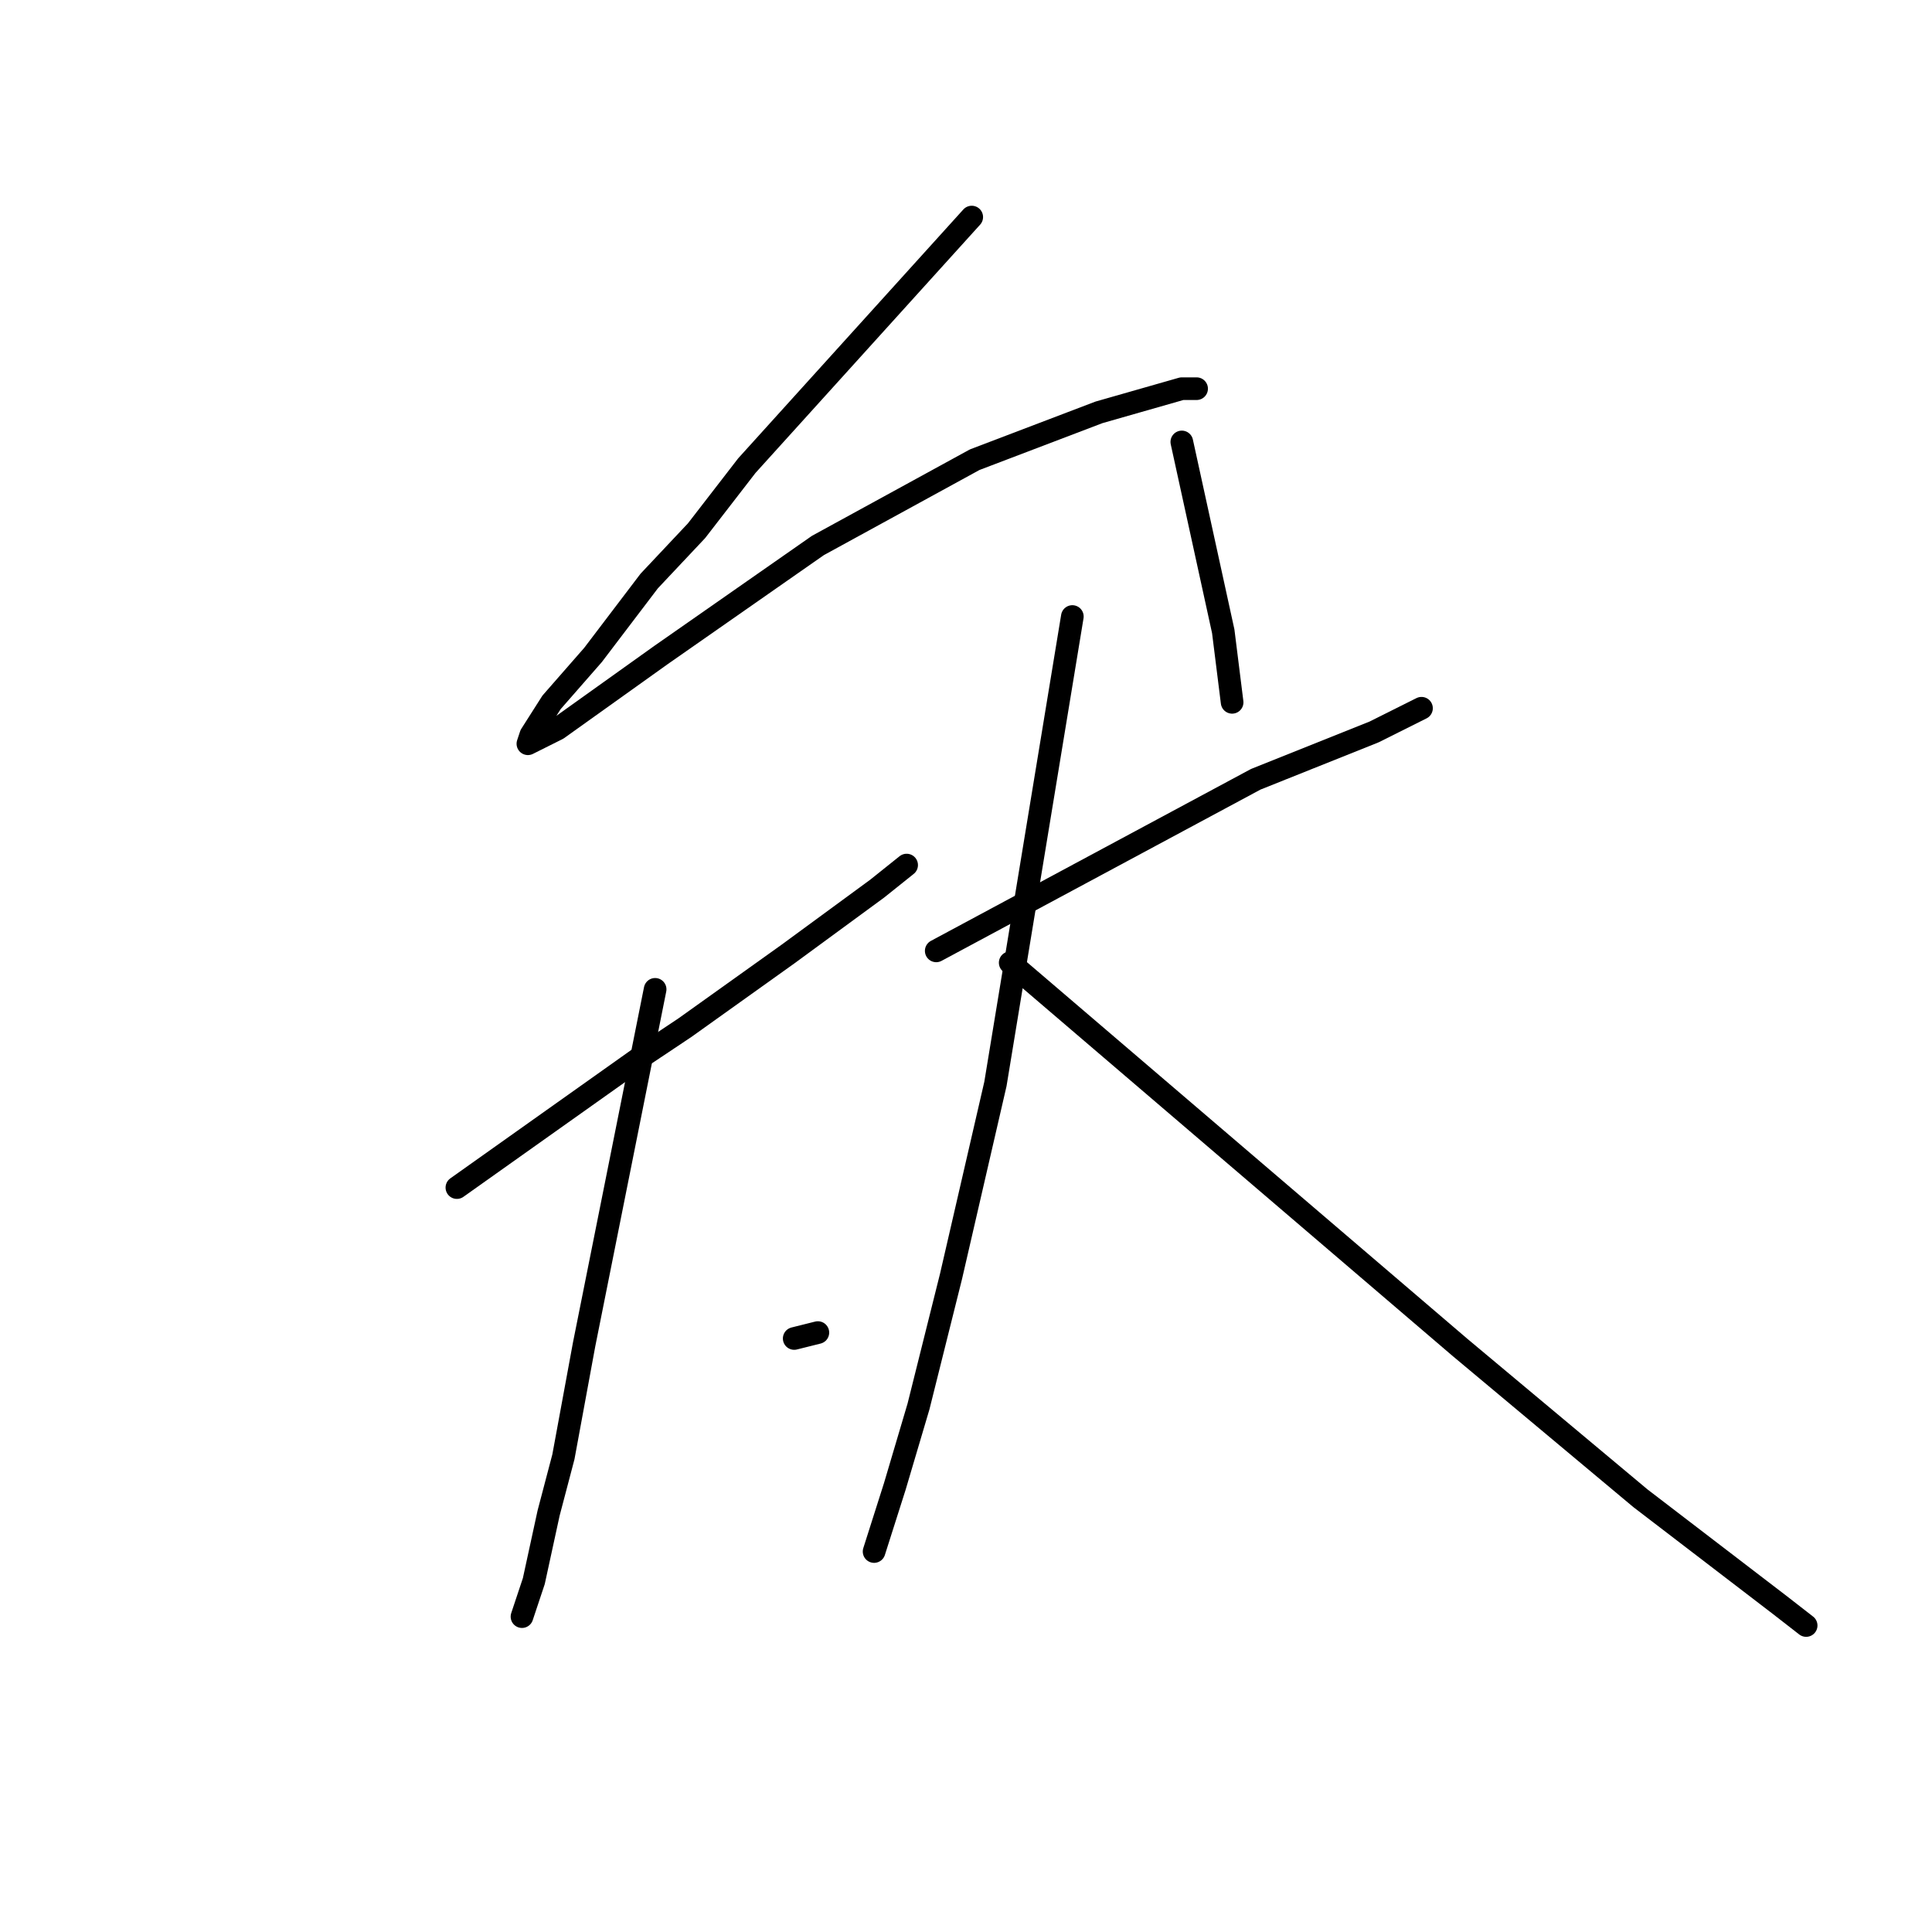 <?xml version="1.0" standalone="no"?>
    <svg width="256" height="256" xmlns="http://www.w3.org/2000/svg" version="1.1">
    <polyline stroke="black" stroke-width="3" stroke-linecap="round" fill="transparent" stroke-linejoin="round" points="128.76 28.762 113.861 45.229 98.963 61.696 92.297 70.322 86.024 76.987 78.575 86.789 73.086 93.062 70.341 97.375 69.949 98.551 73.87 96.591 87.593 86.789 108.372 72.282 129.152 60.912 145.619 54.639 156.597 51.502 158.557 51.502 158.557 51.502 " />
        <polyline stroke="black" stroke-width="3" stroke-linecap="round" fill="transparent" stroke-linejoin="round" points="156.597 58.56 159.342 71.106 162.086 83.652 163.262 93.062 163.262 93.062 " />
        <polyline stroke="black" stroke-width="3" stroke-linecap="round" fill="transparent" stroke-linejoin="round" points="60.54 157.362 72.694 148.736 84.848 140.111 90.729 136.19 104.452 126.388 116.214 117.762 120.134 114.626 120.134 114.626 " />
        <polyline stroke="black" stroke-width="3" stroke-linecap="round" fill="transparent" stroke-linejoin="round" points="86.808 131.093 82.104 154.617 77.399 178.141 74.654 193.04 72.694 200.489 70.733 209.507 69.165 214.212 69.165 214.212 " />
        <polyline stroke="black" stroke-width="3" stroke-linecap="round" fill="transparent" stroke-linejoin="round" points="105.236 177.357 106.804 176.965 108.372 176.573 108.372 176.573 " />
        <polyline stroke="black" stroke-width="3" stroke-linecap="round" fill="transparent" stroke-linejoin="round" points="124.055 125.996 145.227 114.626 166.399 103.256 182.082 96.983 188.355 93.846 188.355 93.846 " />
        <polyline stroke="black" stroke-width="3" stroke-linecap="round" fill="transparent" stroke-linejoin="round" points="142.091 81.692 136.994 112.666 131.897 143.639 126.016 169.124 121.703 186.375 118.566 196.961 115.822 205.586 115.822 205.586 " />
        <polyline stroke="black" stroke-width="3" stroke-linecap="round" fill="transparent" stroke-linejoin="round" points="133.857 127.564 163.654 153.049 193.452 178.533 217.368 198.529 235.795 212.644 239.324 215.388 239.324 215.388 " />
        </svg>